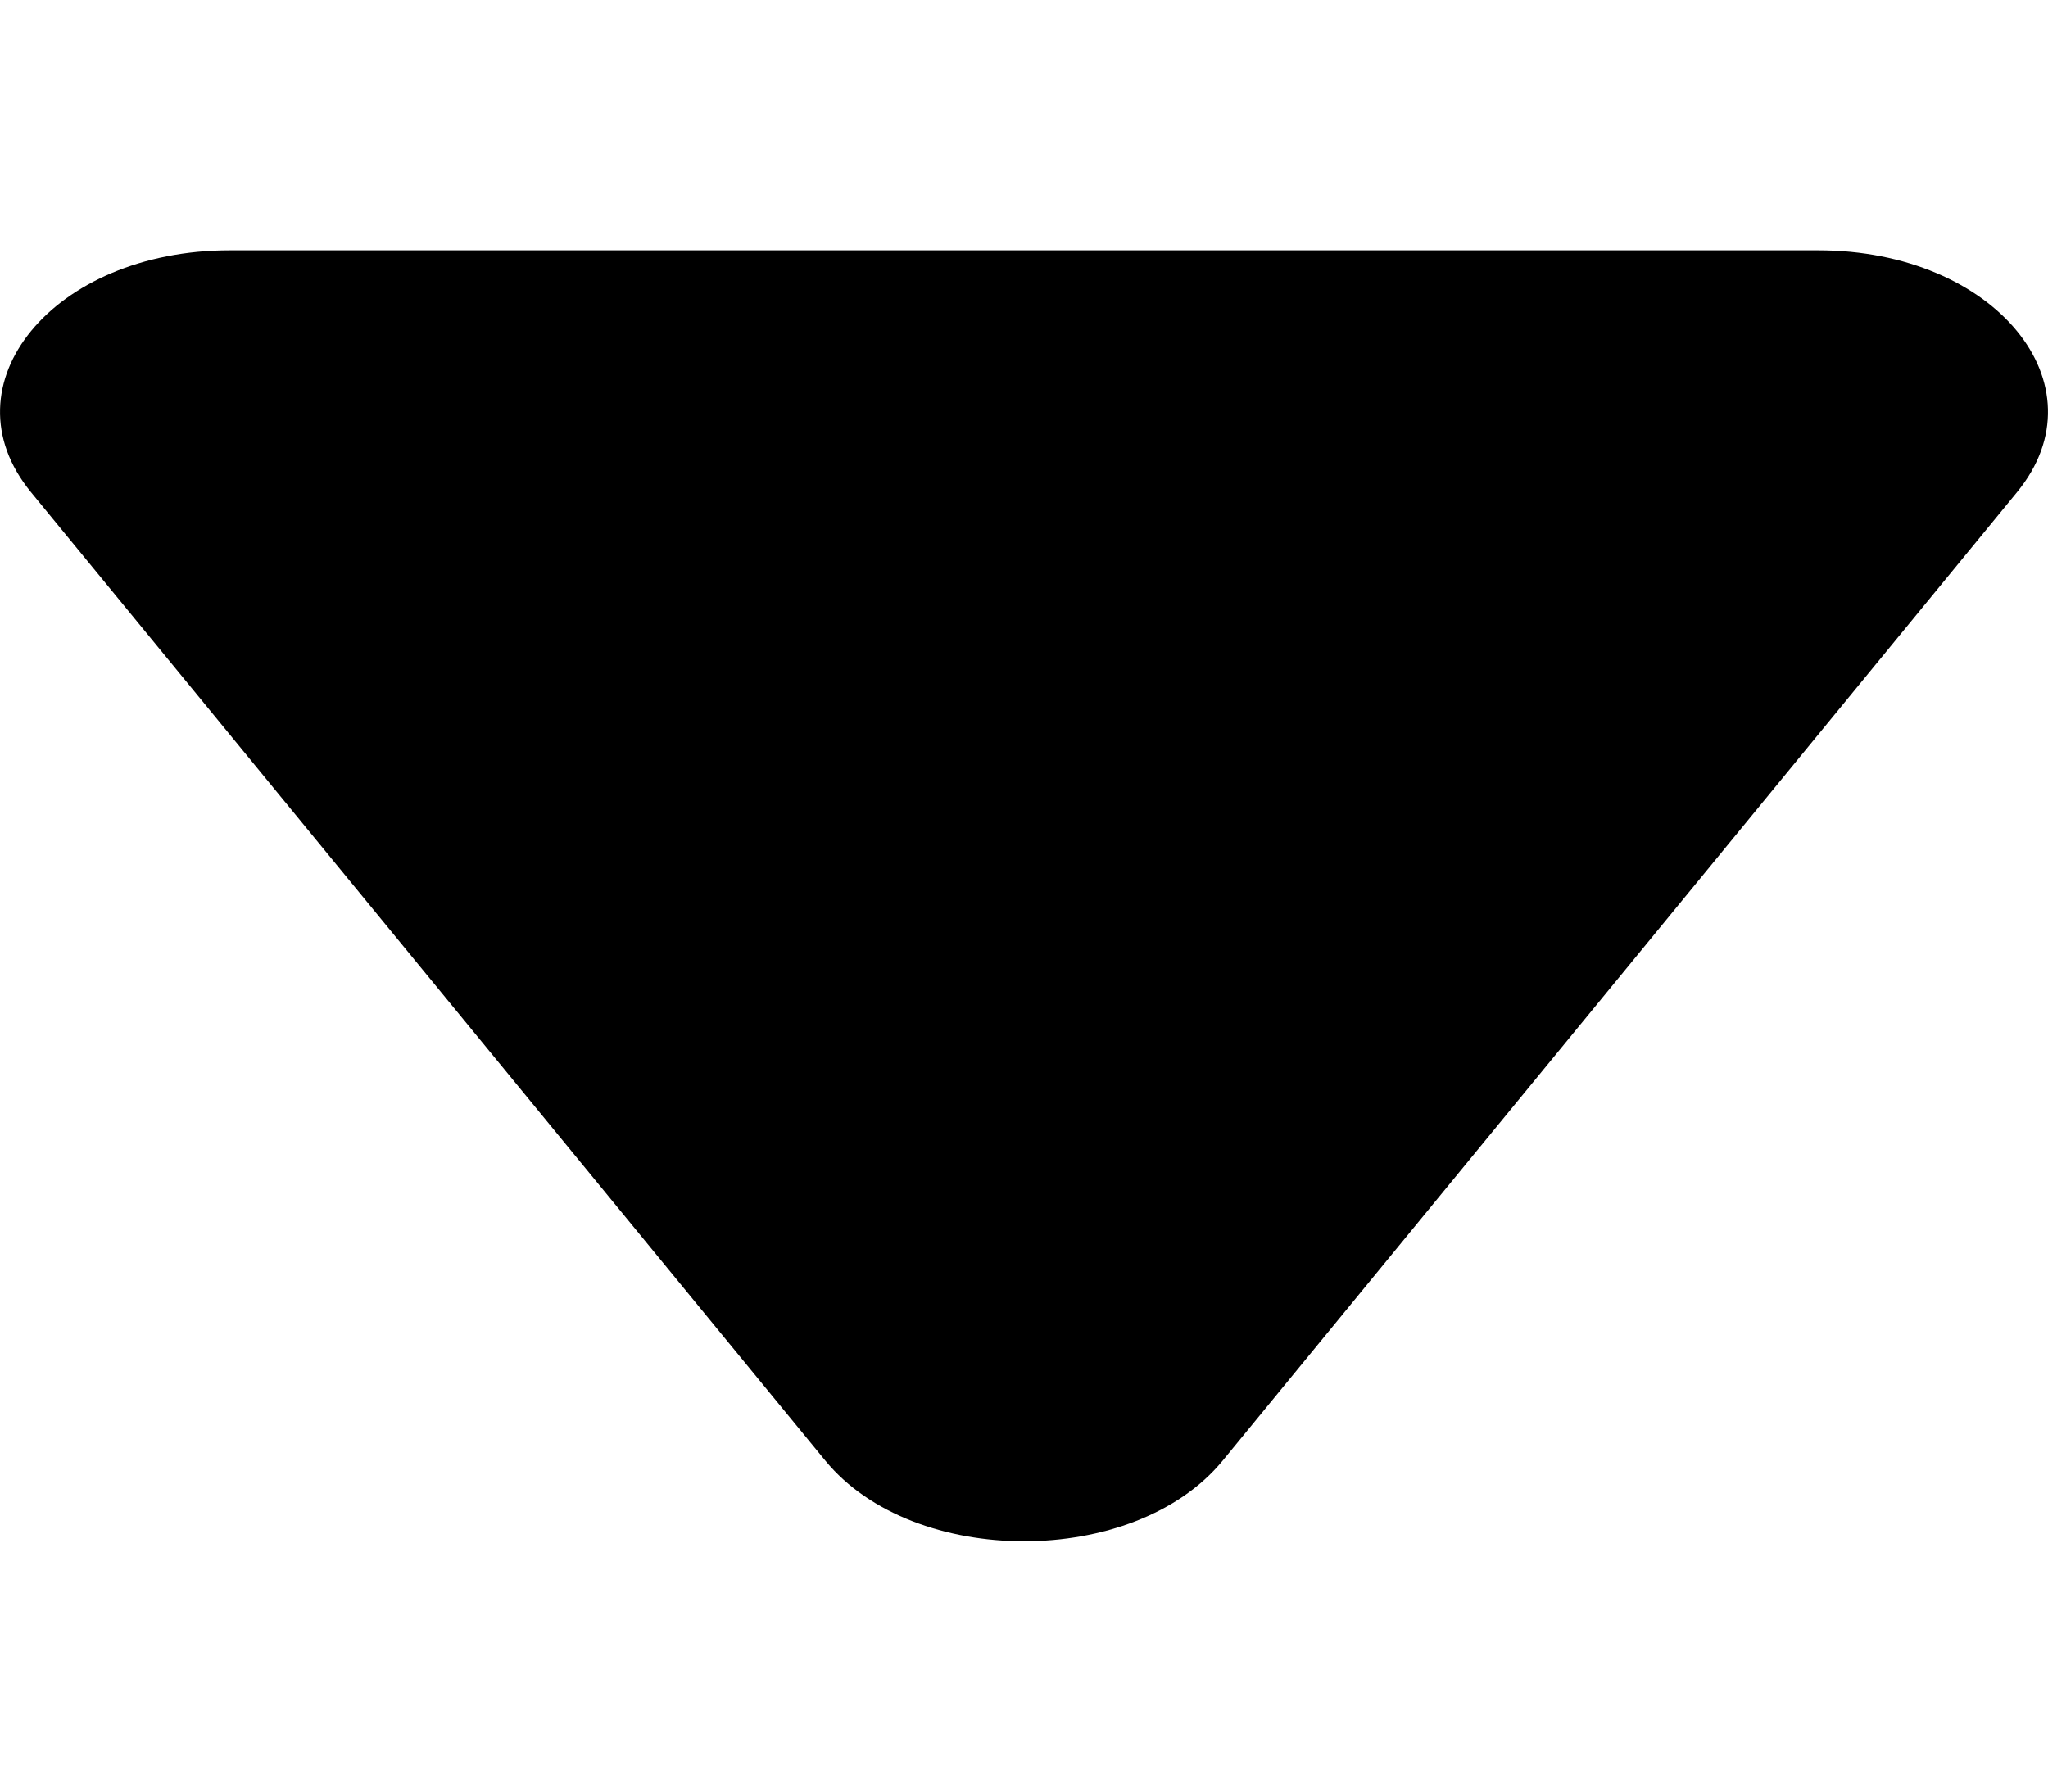 <svg width="8" height="7" viewBox="0 0 8 7" fill="none" xmlns="http://www.w3.org/2000/svg">
<path d="M3.224 5.707C3.569 6.127 4.431 6.127 4.776 5.707L7.879 1.923C8.223 1.503 7.792 0.978 7.103 0.978L0.897 0.978C0.208 0.978 -0.223 1.503 0.121 1.923L3.224 5.707Z" fill="black"/>
</svg>
